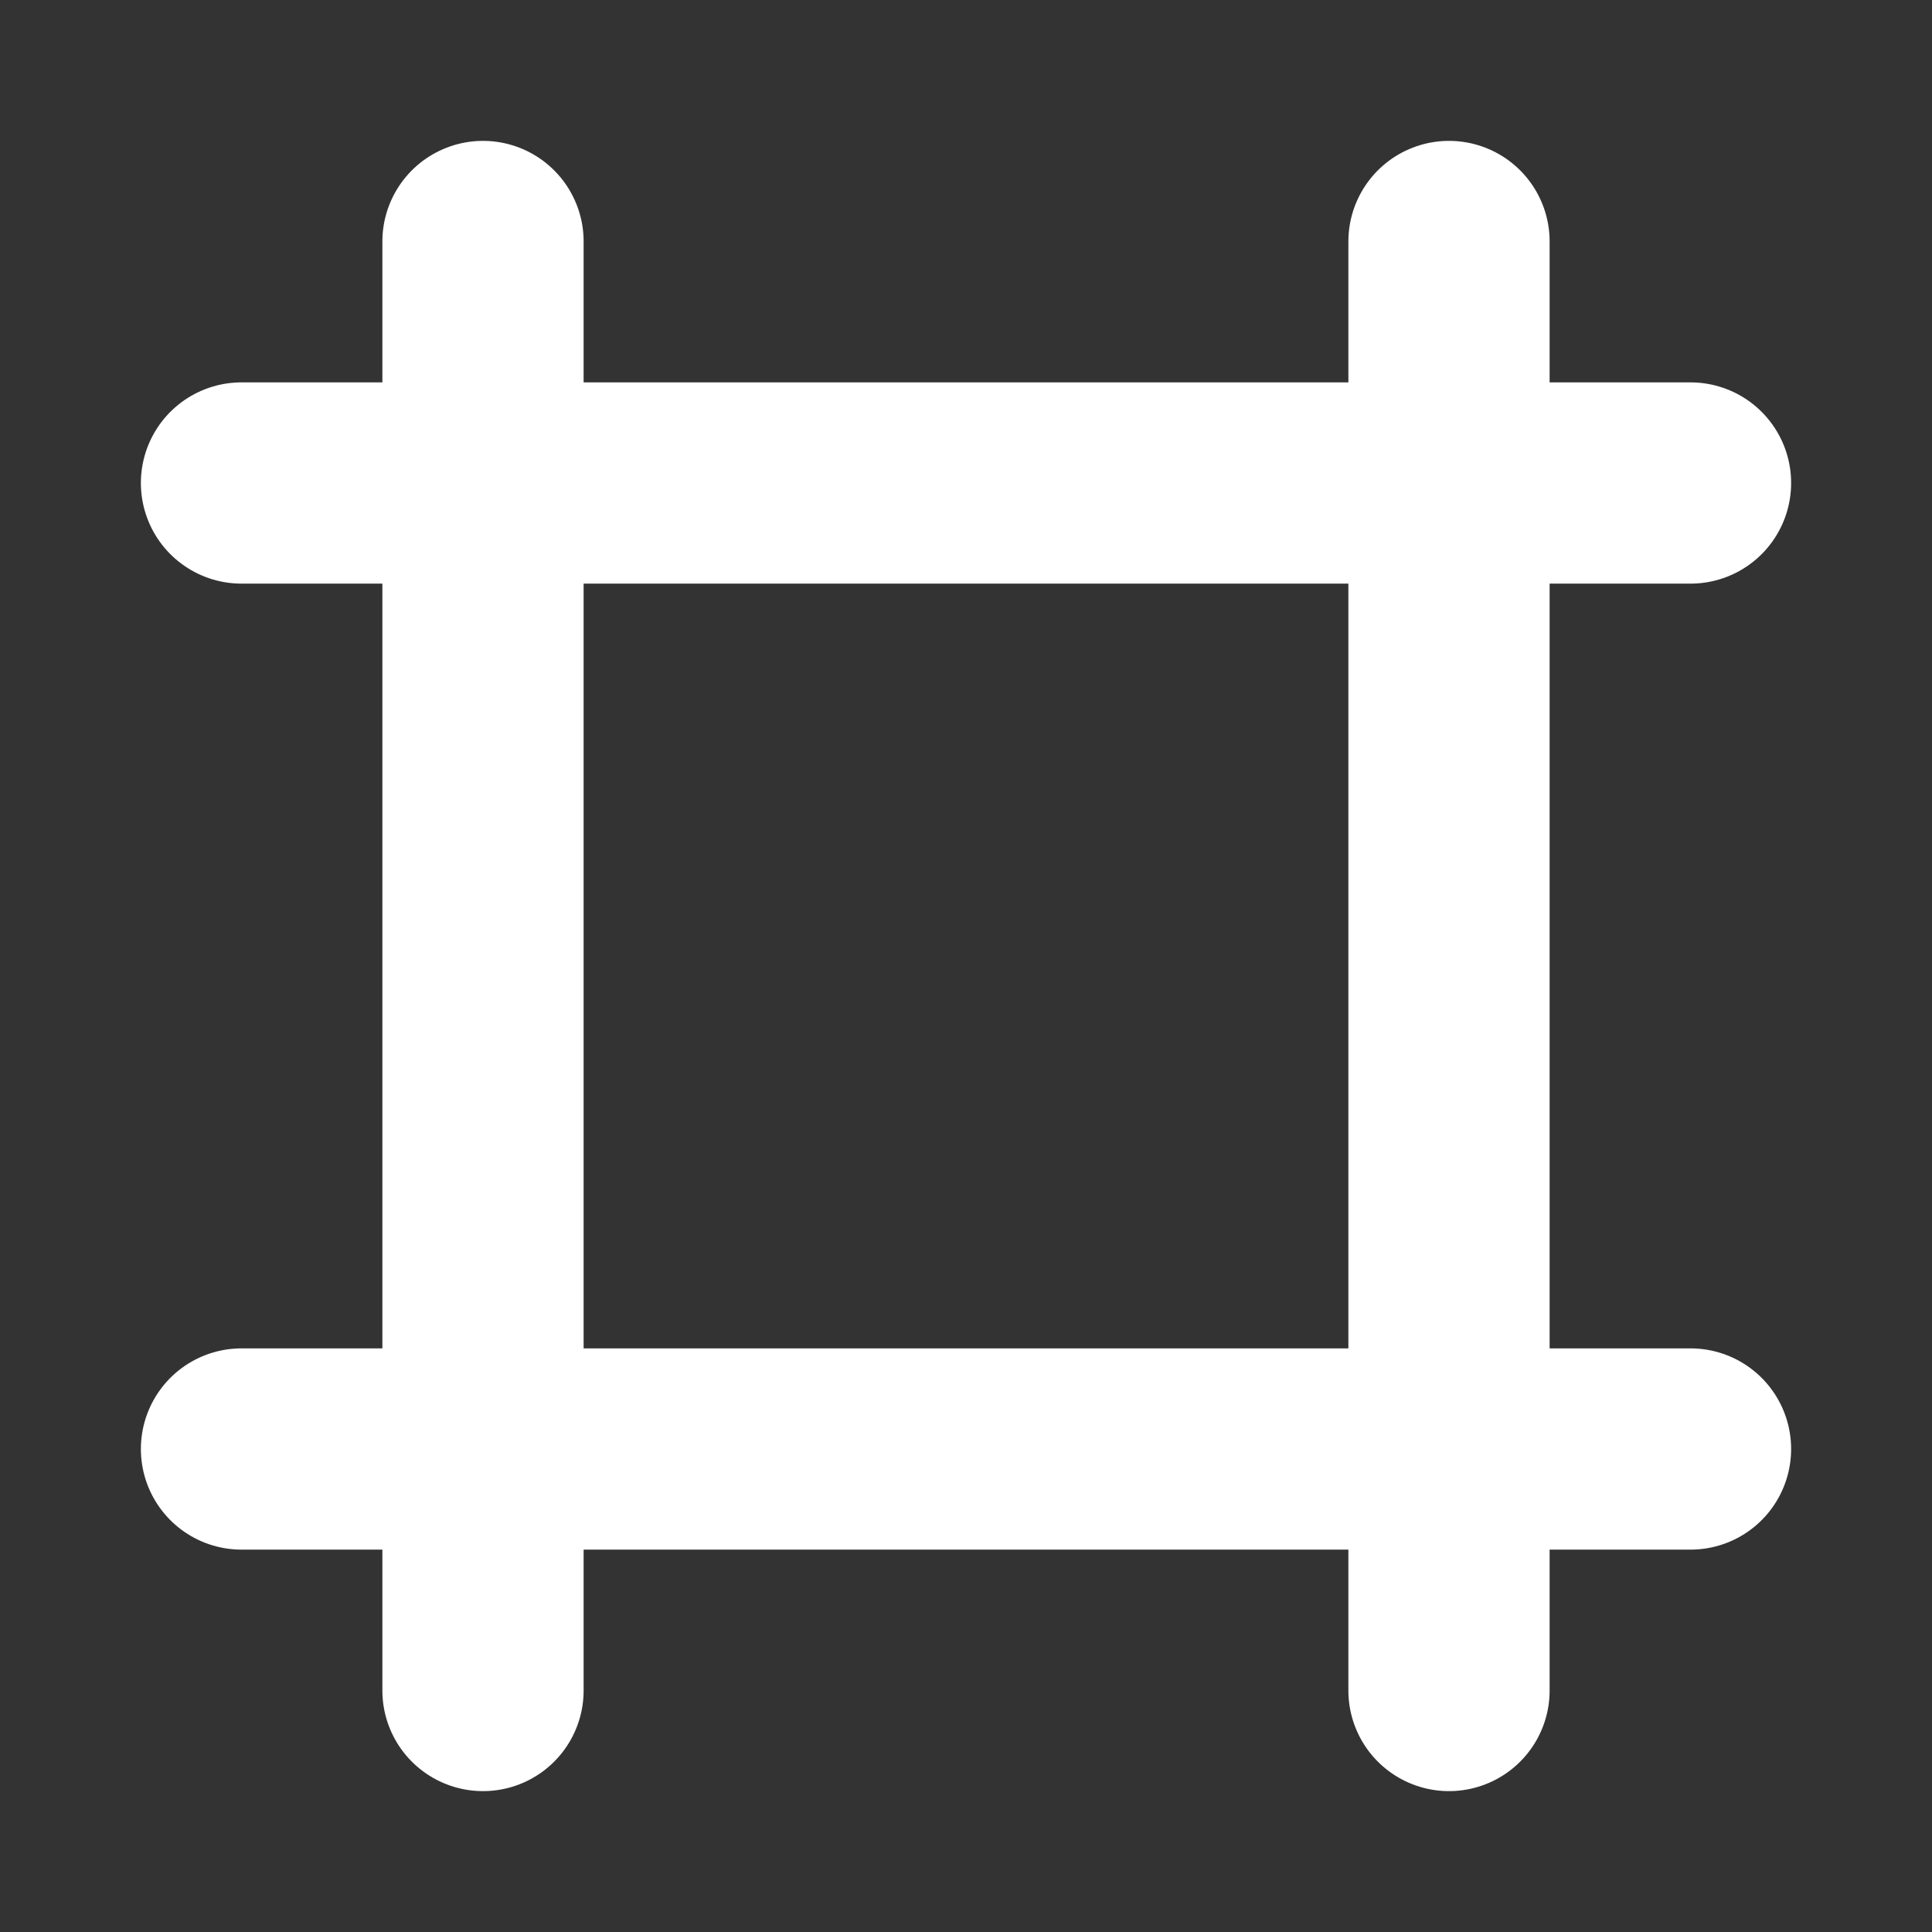 <!DOCTYPE svg PUBLIC "-//W3C//DTD SVG 1.1//EN" "http://www.w3.org/Graphics/SVG/1.1/DTD/svg11.dtd">
<!-- Uploaded to: SVG Repo, www.svgrepo.com, Transformed by: SVG Repo Mixer Tools -->
<svg width="800px" height="800px" viewBox="0 0 24 24" fill="none" xmlns="http://www.w3.org/2000/svg">
<rect x="0" y="0" width="24" height="24" fill="#333333" stroke="none"/>
<g id="SVGRepo_bgCarrier" stroke-width="0"/>
<g id="SVGRepo_tracerCarrier" stroke-linecap="round" stroke-linejoin="round"/>
<g id="SVGRepo_iconCarrier"> <g clip-path="url(#clip0_429_11194)"> <path d="M3 6H21" stroke="#ffffff" stroke-width="2.5" stroke-linecap="round" stroke-linejoin="round"/> <path d="M18 3L18 21" stroke="#ffffff" stroke-width="2.5" stroke-linecap="round" stroke-linejoin="round"/> <path d="M3 18H21" stroke="#ffffff" stroke-width="2.5" stroke-linecap="round" stroke-linejoin="round"/> <path d="M6 3L6 21" stroke="#ffffff" stroke-width="2.5" stroke-linecap="round" stroke-linejoin="round"/> </g> <defs> <clipPath id="clip0_429_11194"> <rect width="24" height="24" fill="white"/> </clipPath> </defs> </g>
</svg>